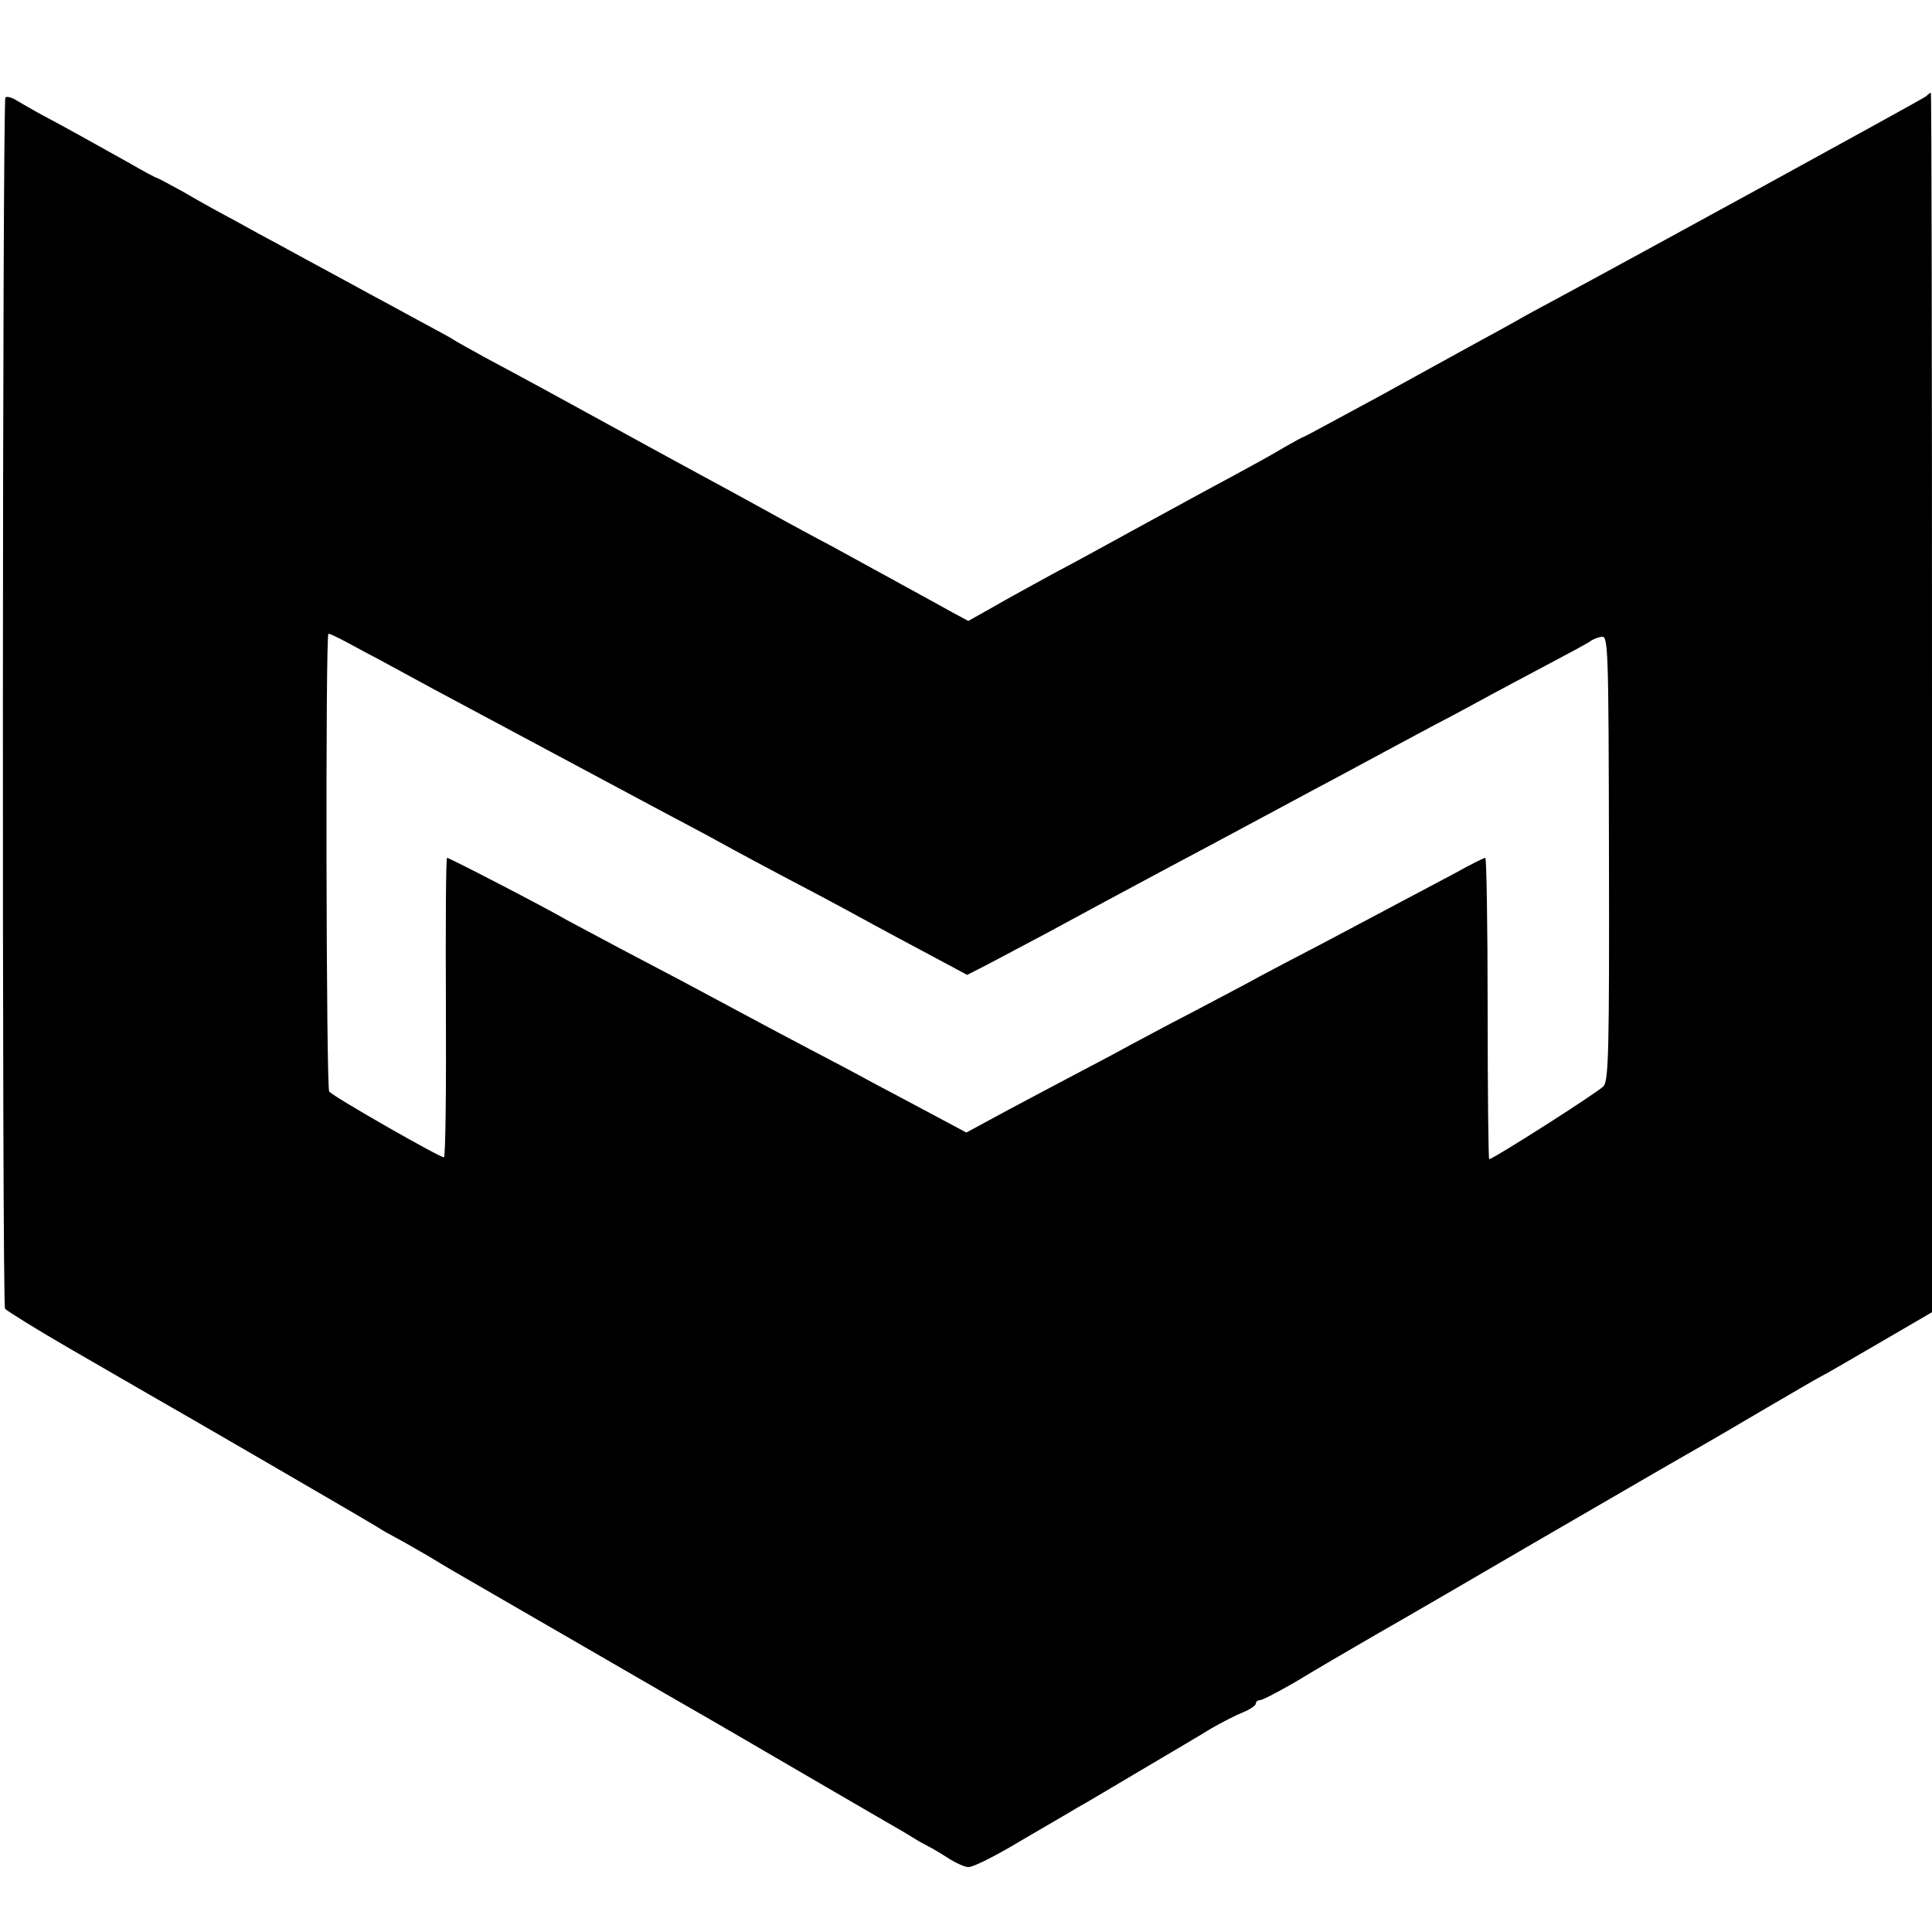 <?xml version="1.0" standalone="no"?>
<!DOCTYPE svg PUBLIC "-//W3C//DTD SVG 20010904//EN"
 "http://www.w3.org/TR/2001/REC-SVG-20010904/DTD/svg10.dtd">
<svg version="1.0" xmlns="http://www.w3.org/2000/svg"
 width="500pt" height="500pt" viewBox="0 0 500 500"
 preserveAspectRatio="xMidYMid meet">
<g transform="translate(0,500) scale(0.1,-0.1)"
fill="#000000" stroke="none">
<path d="M4985 4751 c-8 -7 -755 -416 -965 -529 -36 -19 -78 -42 -95 -52 -16
-9 -61 -34 -100 -55 -38 -21 -155 -85 -258 -142 -104 -56 -190 -103 -192 -103
-2 0 -26 -13 -52 -28 -26 -16 -88 -50 -138 -77 -49 -26 -153 -83 -230 -125
-77 -42 -180 -99 -230 -125 -49 -27 -119 -65 -155 -86 l-64 -36 -41 22 c-48
27 -197 108 -317 174 -29 15 -105 56 -168 91 -63 35 -137 75 -165 90 -27 15
-120 65 -205 112 -173 95 -252 138 -355 193 -38 21 -74 41 -80 45 -5 4 -44 25
-85 47 -41 22 -95 52 -120 65 -25 14 -81 44 -125 68 -44 24 -100 54 -125 68
-25 13 -74 40 -110 60 -36 19 -96 52 -133 74 -38 21 -70 38 -72 38 -2 0 -34
17 -72 39 -84 47 -168 94 -225 124 -24 13 -53 30 -65 37 -12 8 -25 11 -29 8
-8 -9 -9 -3122 -1 -3135 4 -5 79 -52 169 -104 90 -52 170 -98 180 -104 9 -5
29 -17 45 -26 36 -20 529 -306 568 -330 17 -11 37 -22 45 -26 8 -4 49 -27 90
-51 41 -25 89 -53 105 -62 17 -10 100 -58 185 -107 85 -49 232 -134 325 -188
181 -104 209 -121 405 -235 69 -40 141 -82 160 -93 19 -11 49 -28 65 -38 17
-11 37 -22 45 -26 8 -4 31 -17 51 -30 20 -13 45 -25 55 -25 11 -1 71 29 134
67 63 37 129 75 145 85 17 9 91 53 165 97 74 44 158 93 185 110 28 16 65 35
83 42 17 7 32 17 32 22 0 5 5 9 11 9 6 0 48 22 93 48 44 27 140 83 211 124 72
41 256 148 410 238 154 89 327 190 385 223 58 33 154 89 213 124 60 35 123 72
140 81 18 9 89 51 160 92 l127 74 0 1578 c0 868 -1 1578 -3 1578 -2 0 -7 -4
-12 -9z m-4105 -1404 c14 -7 61 -33 105 -56 44 -24 107 -58 140 -76 82 -44
480 -257 585 -313 47 -25 108 -57 135 -72 65 -36 168 -91 275 -147 47 -25 108
-58 135 -73 28 -15 94 -51 149 -80 l99 -53 51 26 c28 15 96 51 151 80 112 61
200 108 325 175 83 44 148 79 273 146 34 18 98 53 142 76 44 24 103 55 130 70
28 15 91 49 140 75 50 26 113 60 140 75 28 15 95 51 150 80 55 29 105 56 110
60 6 5 19 10 29 12 18 3 19 -13 20 -571 1 -498 -1 -577 -14 -592 -13 -15 -286
-189 -296 -189 -2 0 -4 176 -4 390 0 215 -3 390 -6 390 -3 0 -38 -17 -77 -39
-98 -52 -221 -117 -347 -184 -58 -30 -130 -68 -160 -84 -30 -17 -109 -58 -175
-93 -66 -34 -142 -75 -170 -90 -27 -15 -99 -53 -160 -85 -60 -32 -142 -75
-182 -97 l-72 -39 -88 47 c-48 26 -119 63 -158 84 -38 21 -110 59 -160 85
-101 53 -210 112 -300 160 -33 18 -114 60 -180 95 -66 35 -133 71 -150 80 -51
30 -302 160 -308 160 -3 0 -4 -174 -3 -386 1 -212 -1 -387 -5 -389 -5 -4 -282
154 -297 170 -8 8 -10 1185 -2 1185 3 0 16 -6 30 -13z"/>
</g>
</svg>

